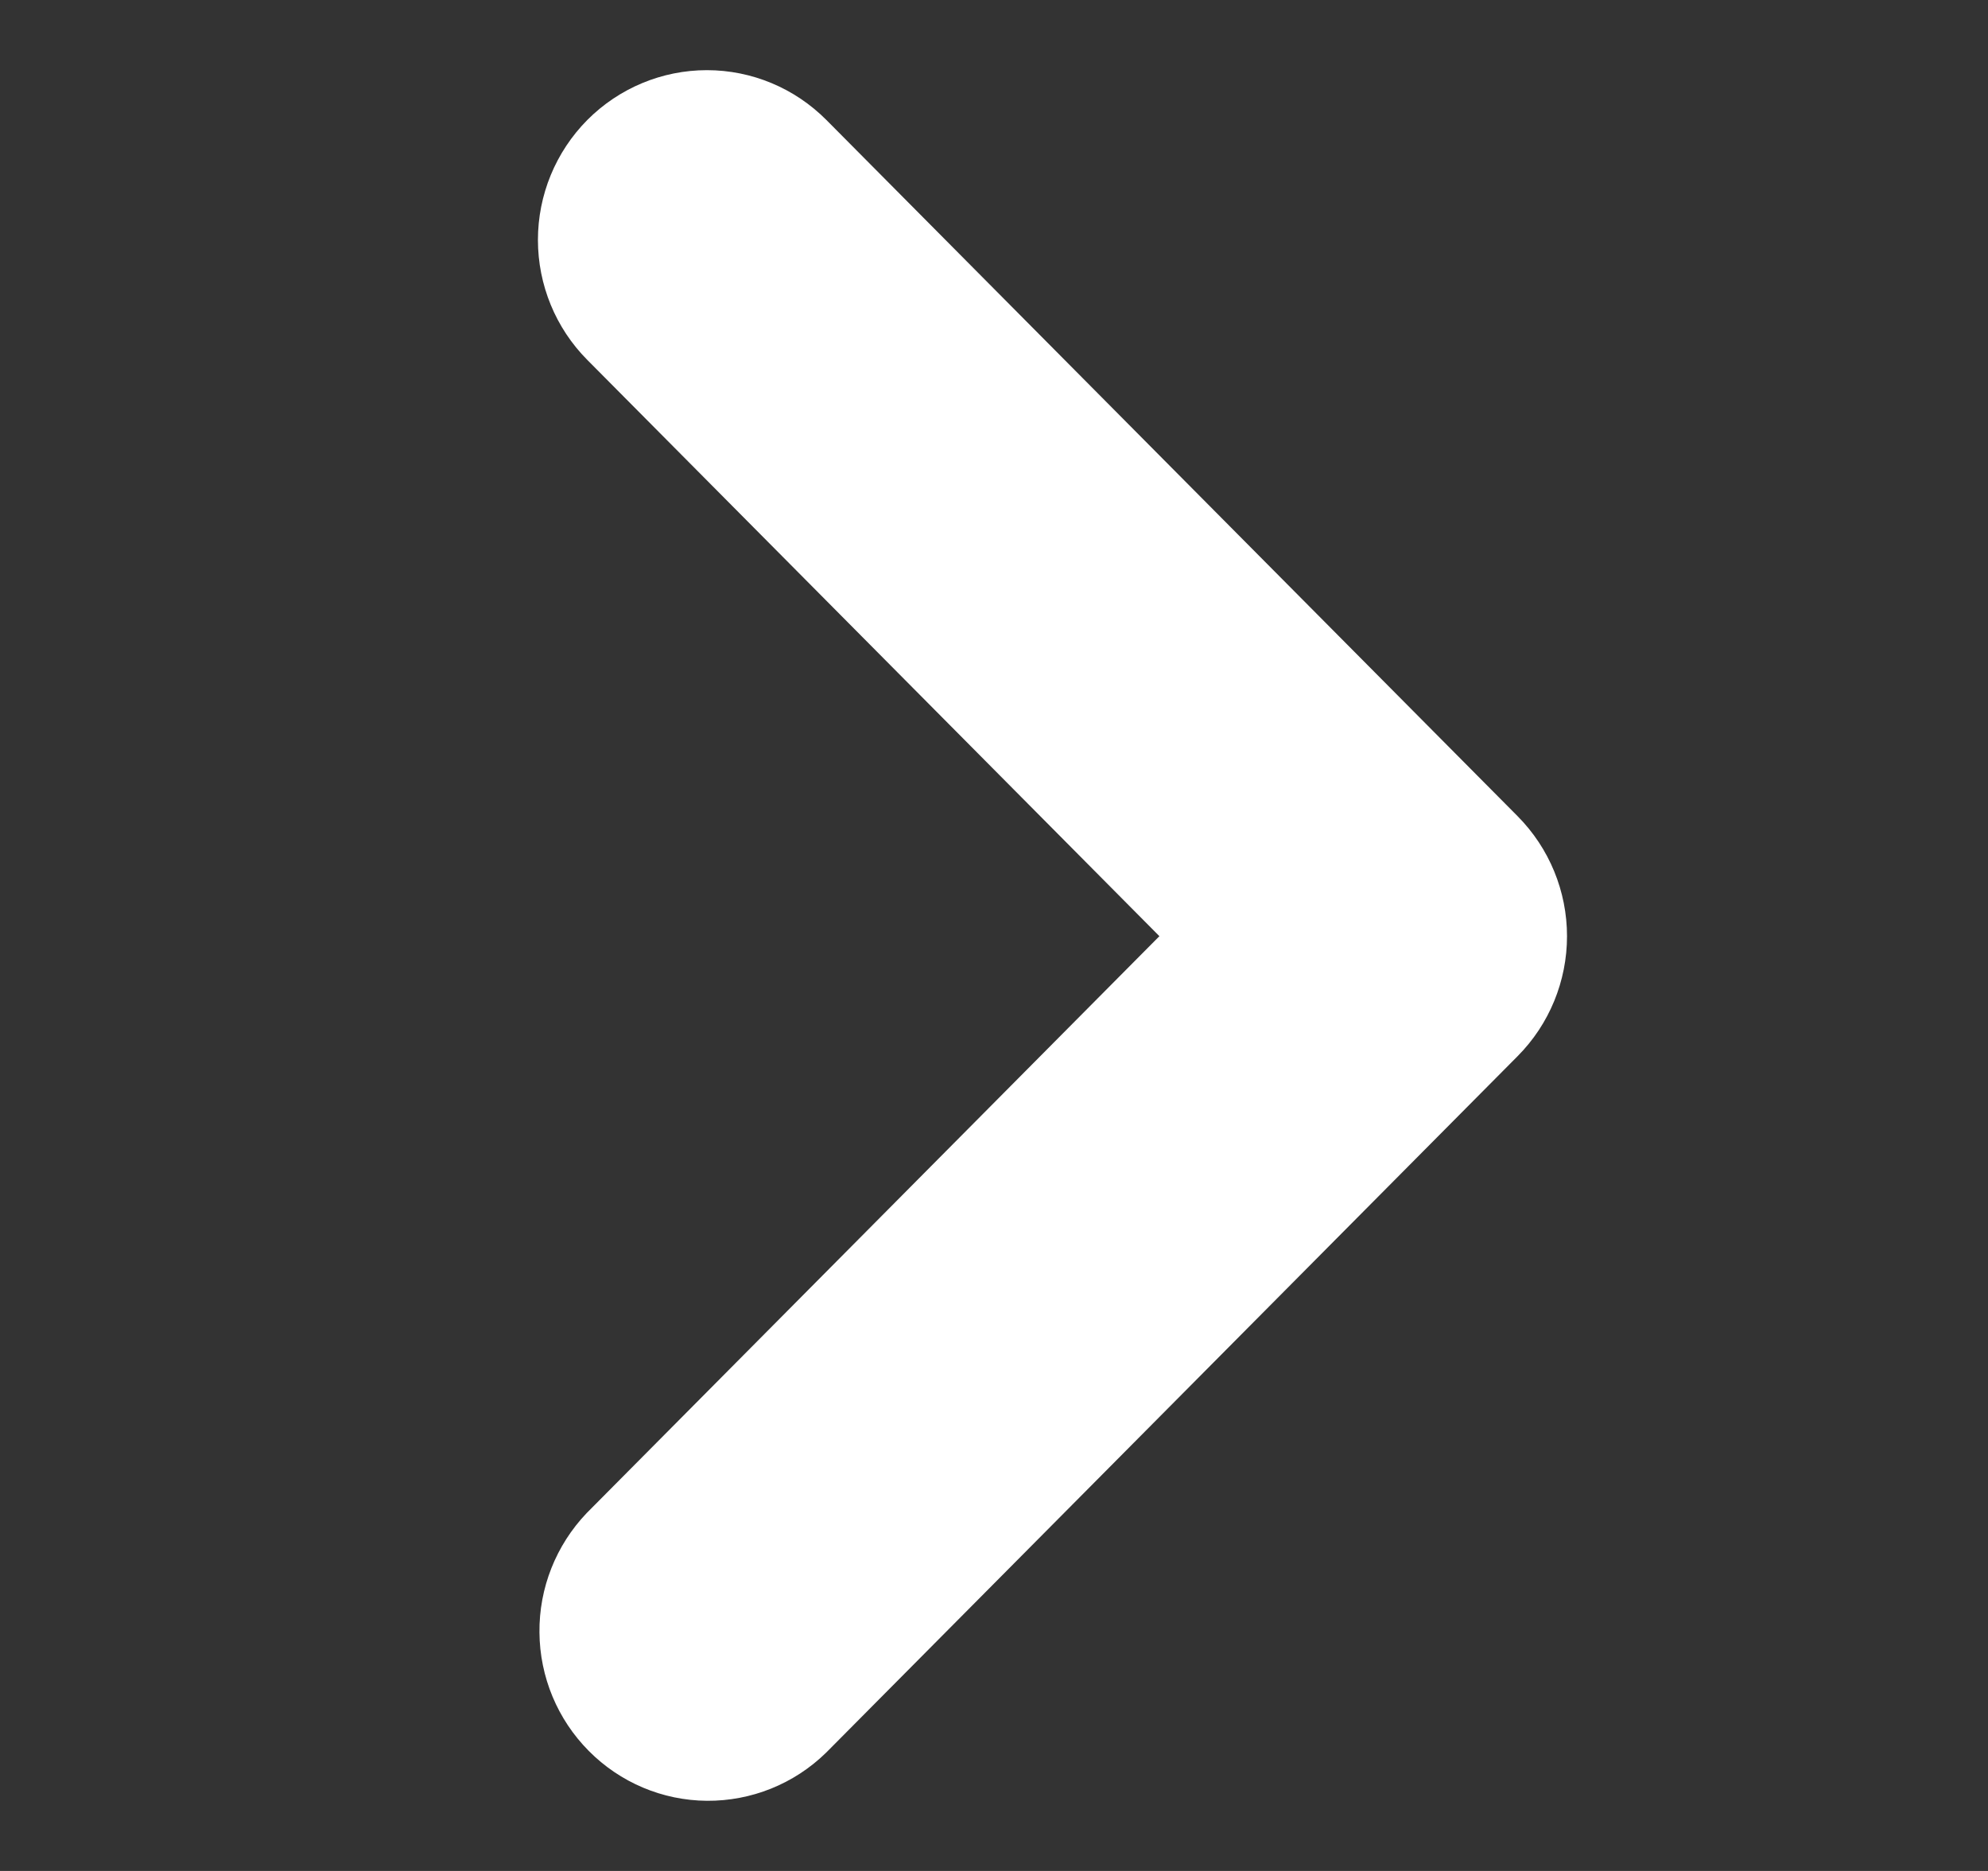 <svg width="17" height="16" viewBox="0 0 17 16" fill="none" xmlns="http://www.w3.org/2000/svg">
<rect x="0" y="0" width="17" height="16" fill="#333333" stroke="none"/>
<path d="M5.306 1.308C5.11 1.506 5 1.773 5 2.052C5 2.331 5.11 2.599 5.306 2.796L10.478 8.006L5.306 13.216C5.116 13.415 5.01 13.681 5.013 13.957C5.015 14.233 5.125 14.497 5.319 14.692C5.512 14.887 5.774 14.998 6.048 15C6.322 15.002 6.586 14.896 6.783 14.704L12.694 8.75C12.89 8.553 13 8.285 13 8.006C13 7.727 12.89 7.46 12.694 7.262L6.783 1.308C6.587 1.111 6.322 1 6.045 1C5.768 1 5.502 1.111 5.306 1.308Z" fill="white" stroke="white" stroke-width="0.8" stroke-miterlimit="16" stroke-linejoin="round"/>
</svg>
